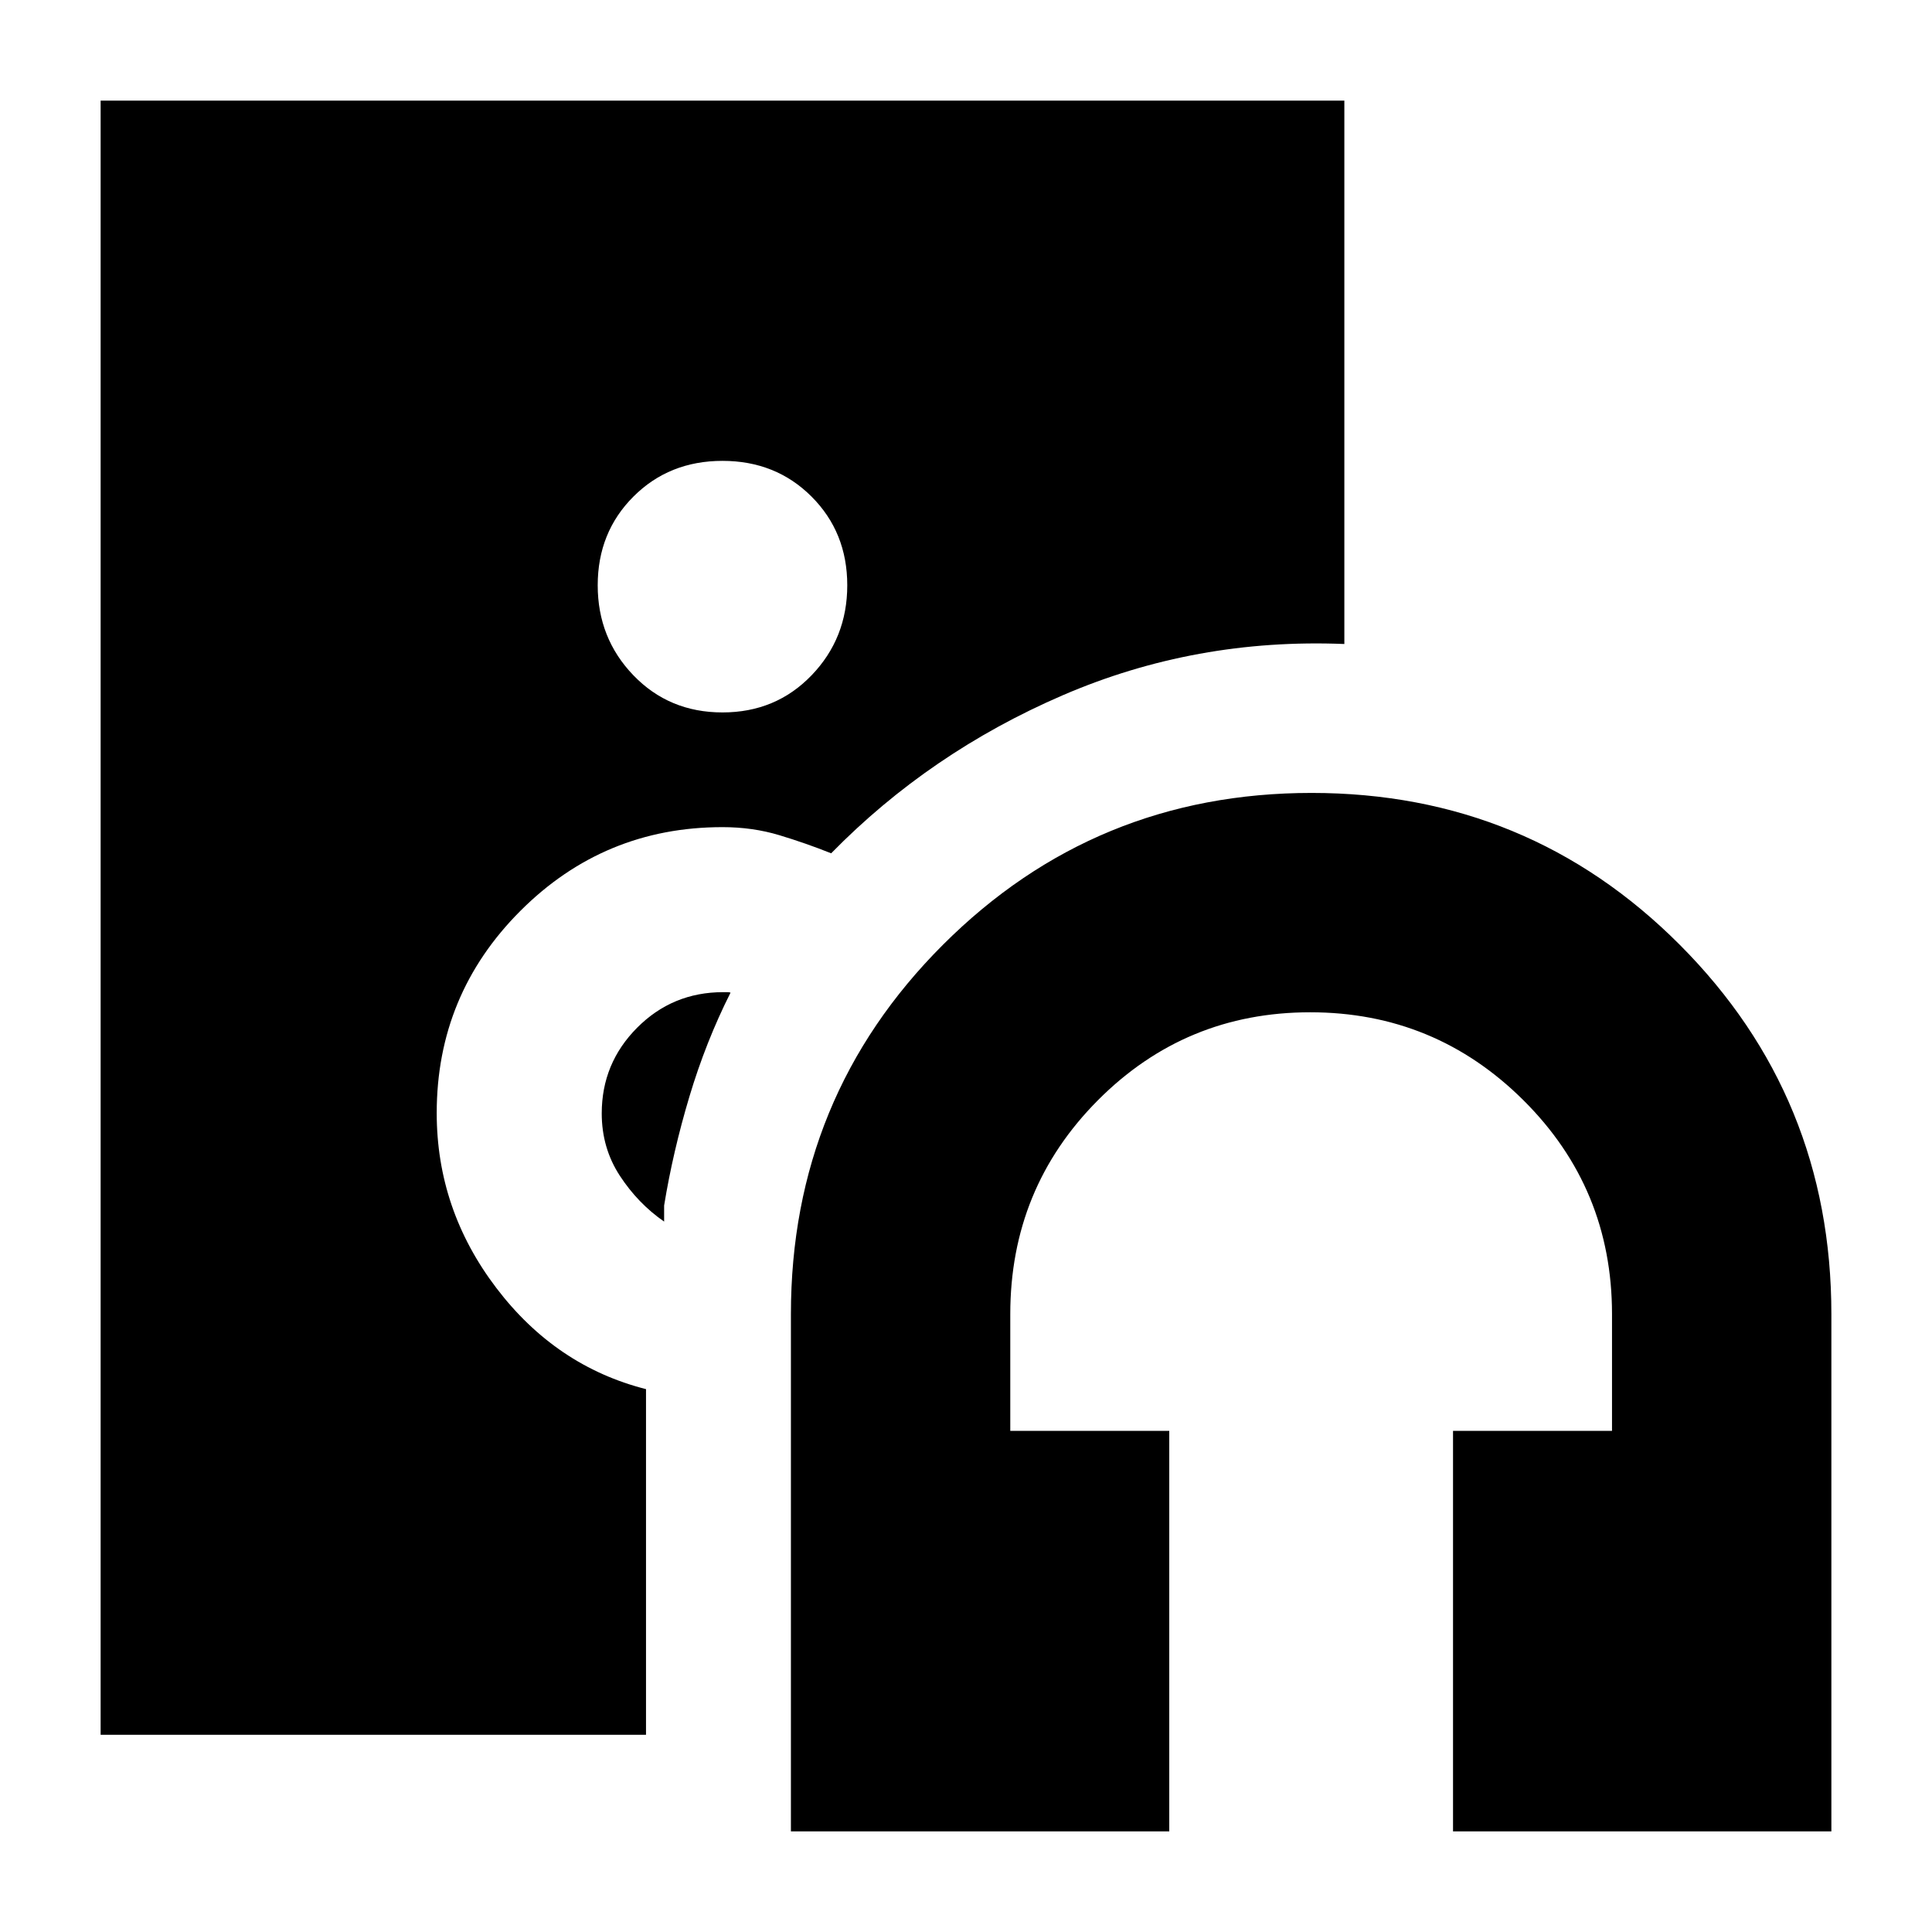 <svg xmlns="http://www.w3.org/2000/svg" height="20" viewBox="0 -960 960 960" width="20"><path d="M393-50v-257q0-108 75.5-183.5T651.706-566q107.706 0 183 75.5T910-307v257H722v-199h79v-58q0-62.5-43.971-106.25-43.97-43.75-106-43.75Q589-457 545.5-413.25 502-369.5 502-307v58h79v199H393Zm-34-556q26.5 0 44.25-18.427Q421-642.853 421-669.176q0-26.324-17.75-44.074Q385.5-731 359-731t-44.25 17.75Q297-695.5 297-669.176q0 26.323 17.75 44.749Q332.5-606 359-606ZM321-98H50v-812h618v270q-74-3-140 25.5T413-536q-12.5-5-25.75-9T359-549q-58.829 0-100.414 41.604Q217-465.792 217-406.938q0 47.938 29.587 86.873 29.588 38.936 74.413 50.321V-98Zm38.308-369h2.192q1 0 1.5.243-12.268 24.361-20.447 51.672Q334.375-387.774 330-361v8q-13-9-22-22.77t-9-30.983q0-24.914 17.59-42.58Q334.18-467 359.308-467Z"/></svg>